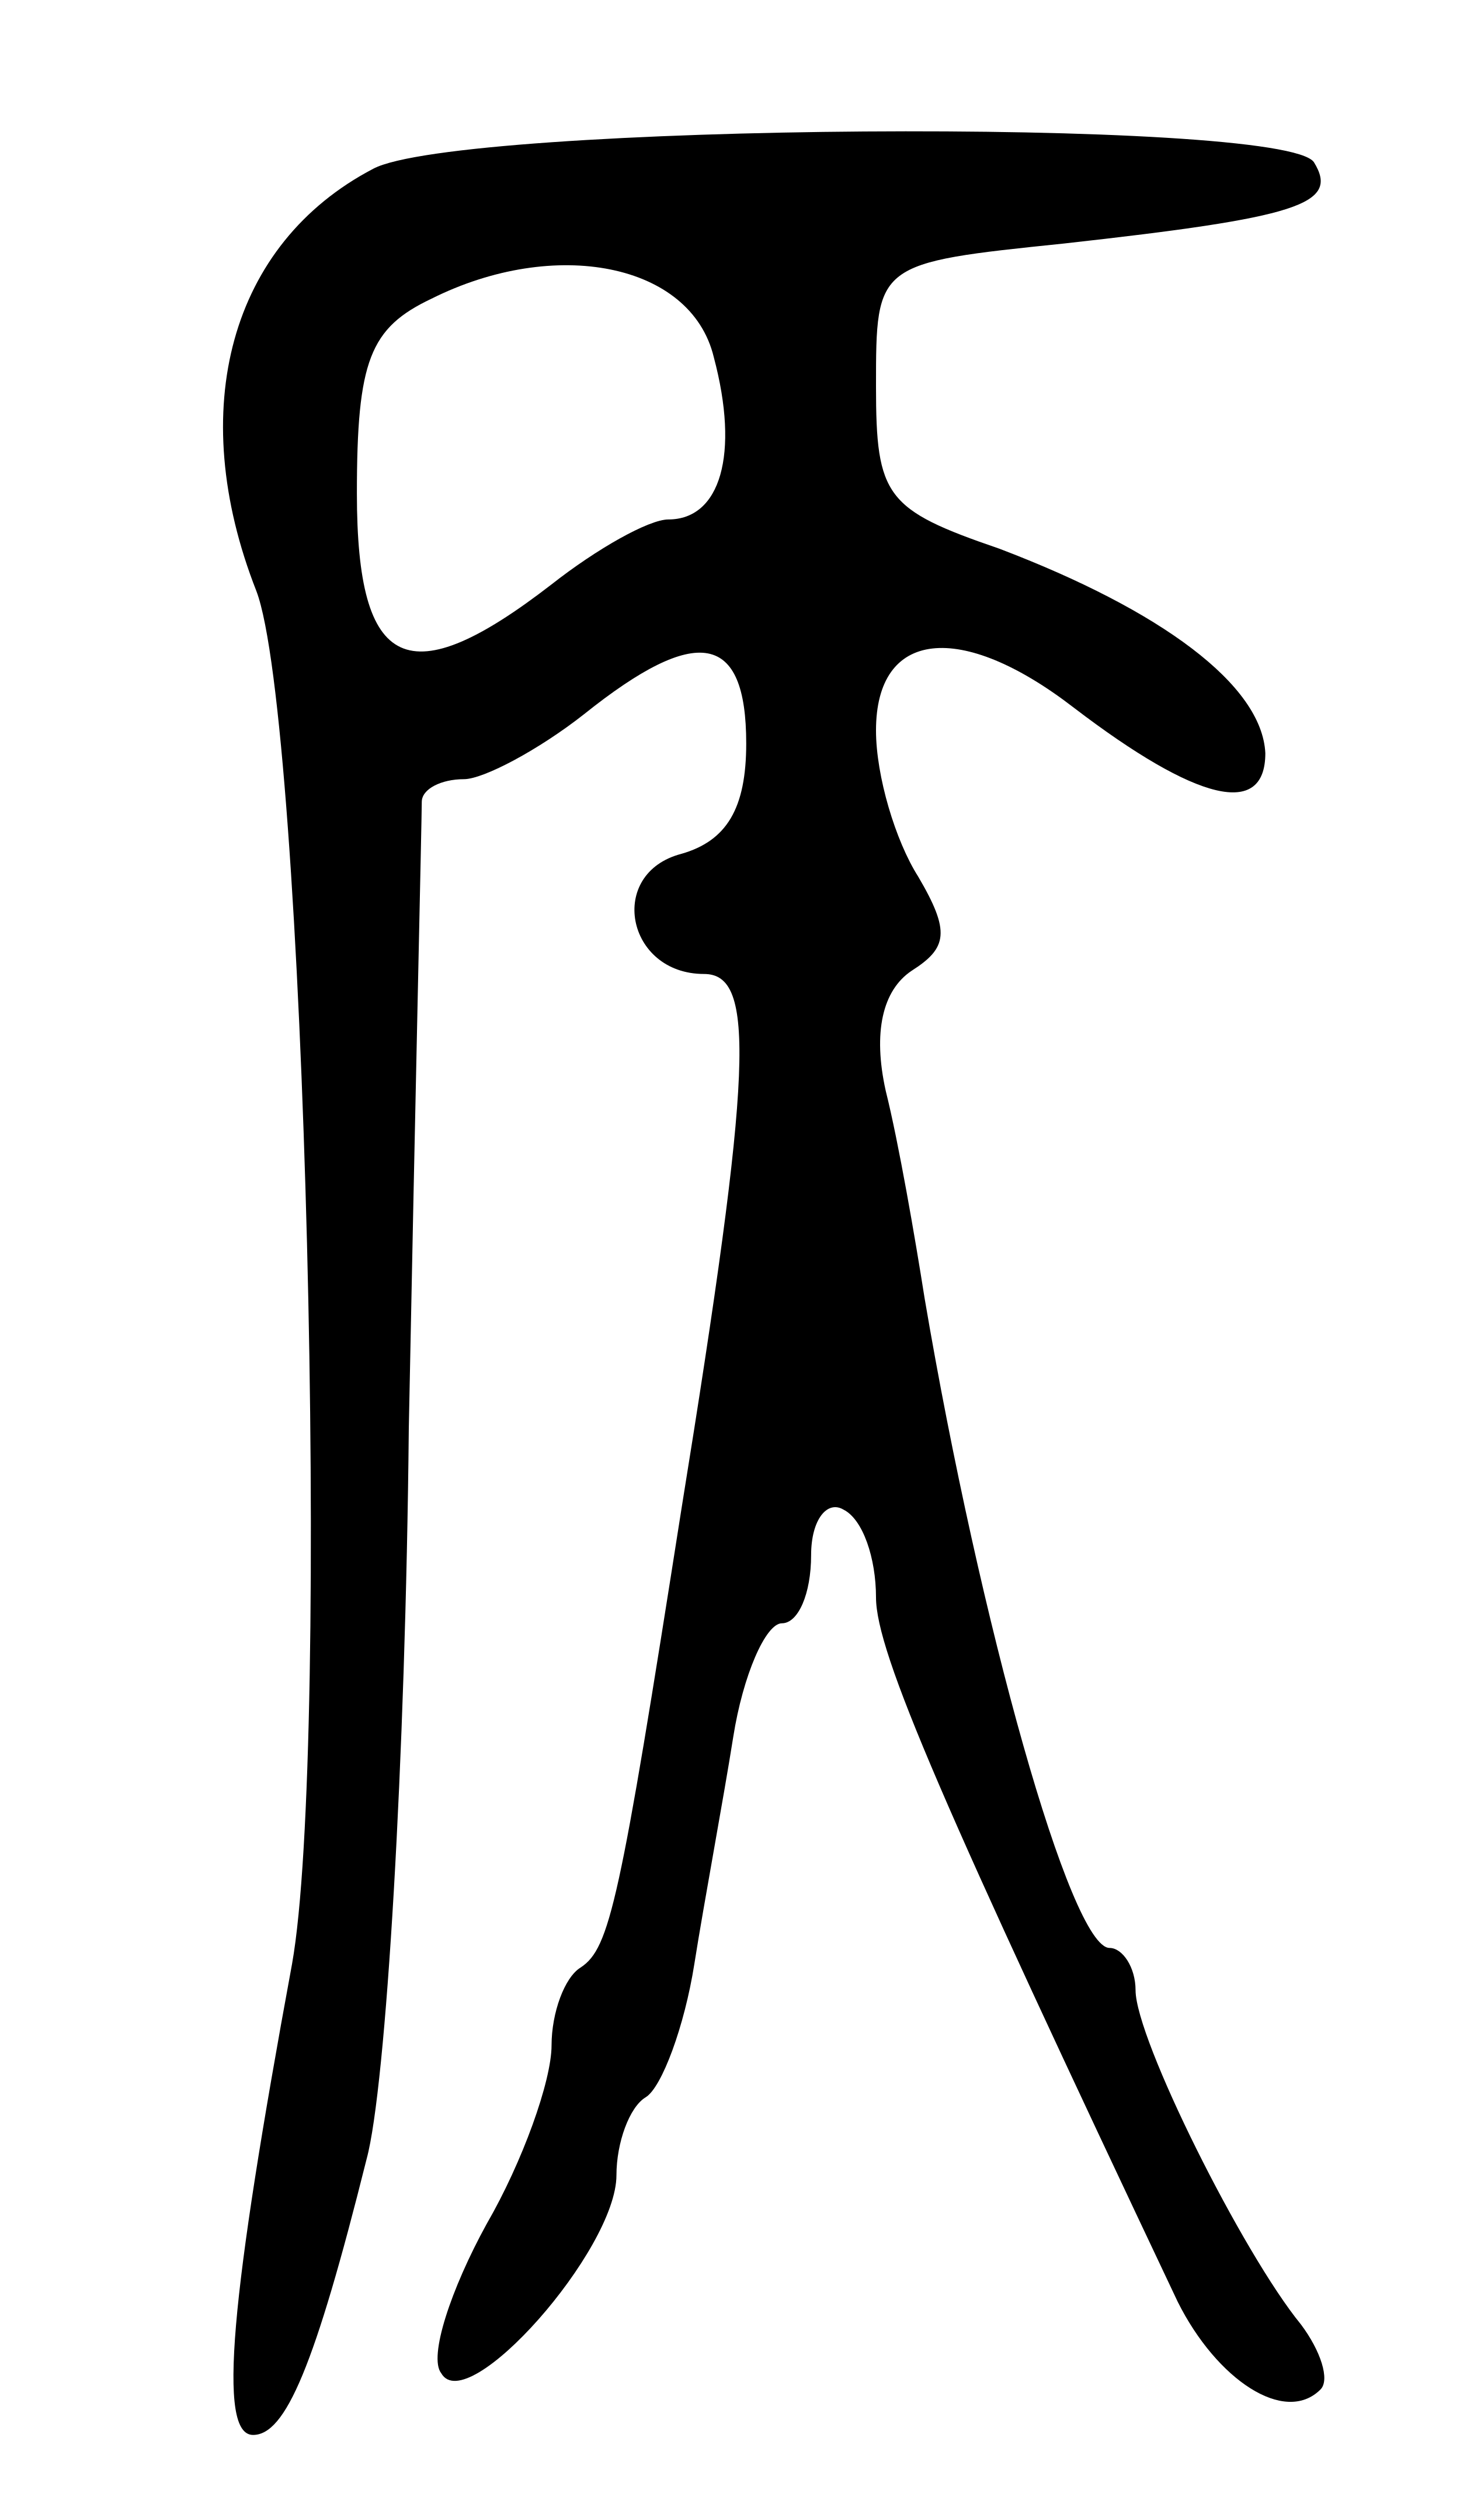 <svg version="1.0" xmlns="http://www.w3.org/2000/svg"
 width="45pt" height="77pt" viewBox="0 0 45 77"
 preserveAspectRatio="xMidYMid meet">
<g transform="translate(0,77) scale(0.1,-0.1)"
fill="#000000" stroke="none">
<path d="M115 718 c-44 -23 -58 -74 -36 -130 15 -39 23 -356 11 -423 -19 -103
-23 -145 -12 -145 10 0 19 21 35 85 6 22 12 123 13 225 2 102 4 188 4 193 0 4
6 7 13 7 6 0 23 9 37 20 35 28 50 25 50 -9 0 -20 -6 -30 -20 -34 -23 -6 -17
-37 7 -37 16 0 15 -29 -7 -165 -19 -121 -22 -135 -31 -141 -5 -3 -9 -14 -9
-24 0 -11 -9 -36 -20 -55 -11 -20 -18 -41 -14 -46 8 -14 54 38 54 61 0 10 4
21 9 24 5 3 12 22 15 41 3 19 9 51 12 70 3 19 10 35 15 35 5 0 9 9 9 21 0 11
5 17 10 14 6 -3 10 -15 10 -27 0 -17 21 -65 93 -217 12 -24 33 -38 44 -27 3 3
0 12 -6 20 -18 22 -51 88 -51 103 0 7 -4 13 -8 13 -12 0 -40 100 -57 200 -3
19 -8 48 -12 64 -4 18 -1 31 8 37 11 7 12 12 2 29 -7 11 -13 31 -13 45 0 31
26 34 61 7 38 -29 59 -34 59 -14 -1 21 -32 44 -82 63 -35 12 -38 16 -38 50 0
38 0 38 58 44 72 8 85 12 77 25 -9 14 -264 12 -290 -2z m105 -58 c8 -30 2 -50
-14 -50 -6 0 -22 -9 -36 -20 -44 -34 -60 -27 -60 28 0 41 4 51 23 60 38 19 80
11 87 -18z"/>
</g>
</svg>
